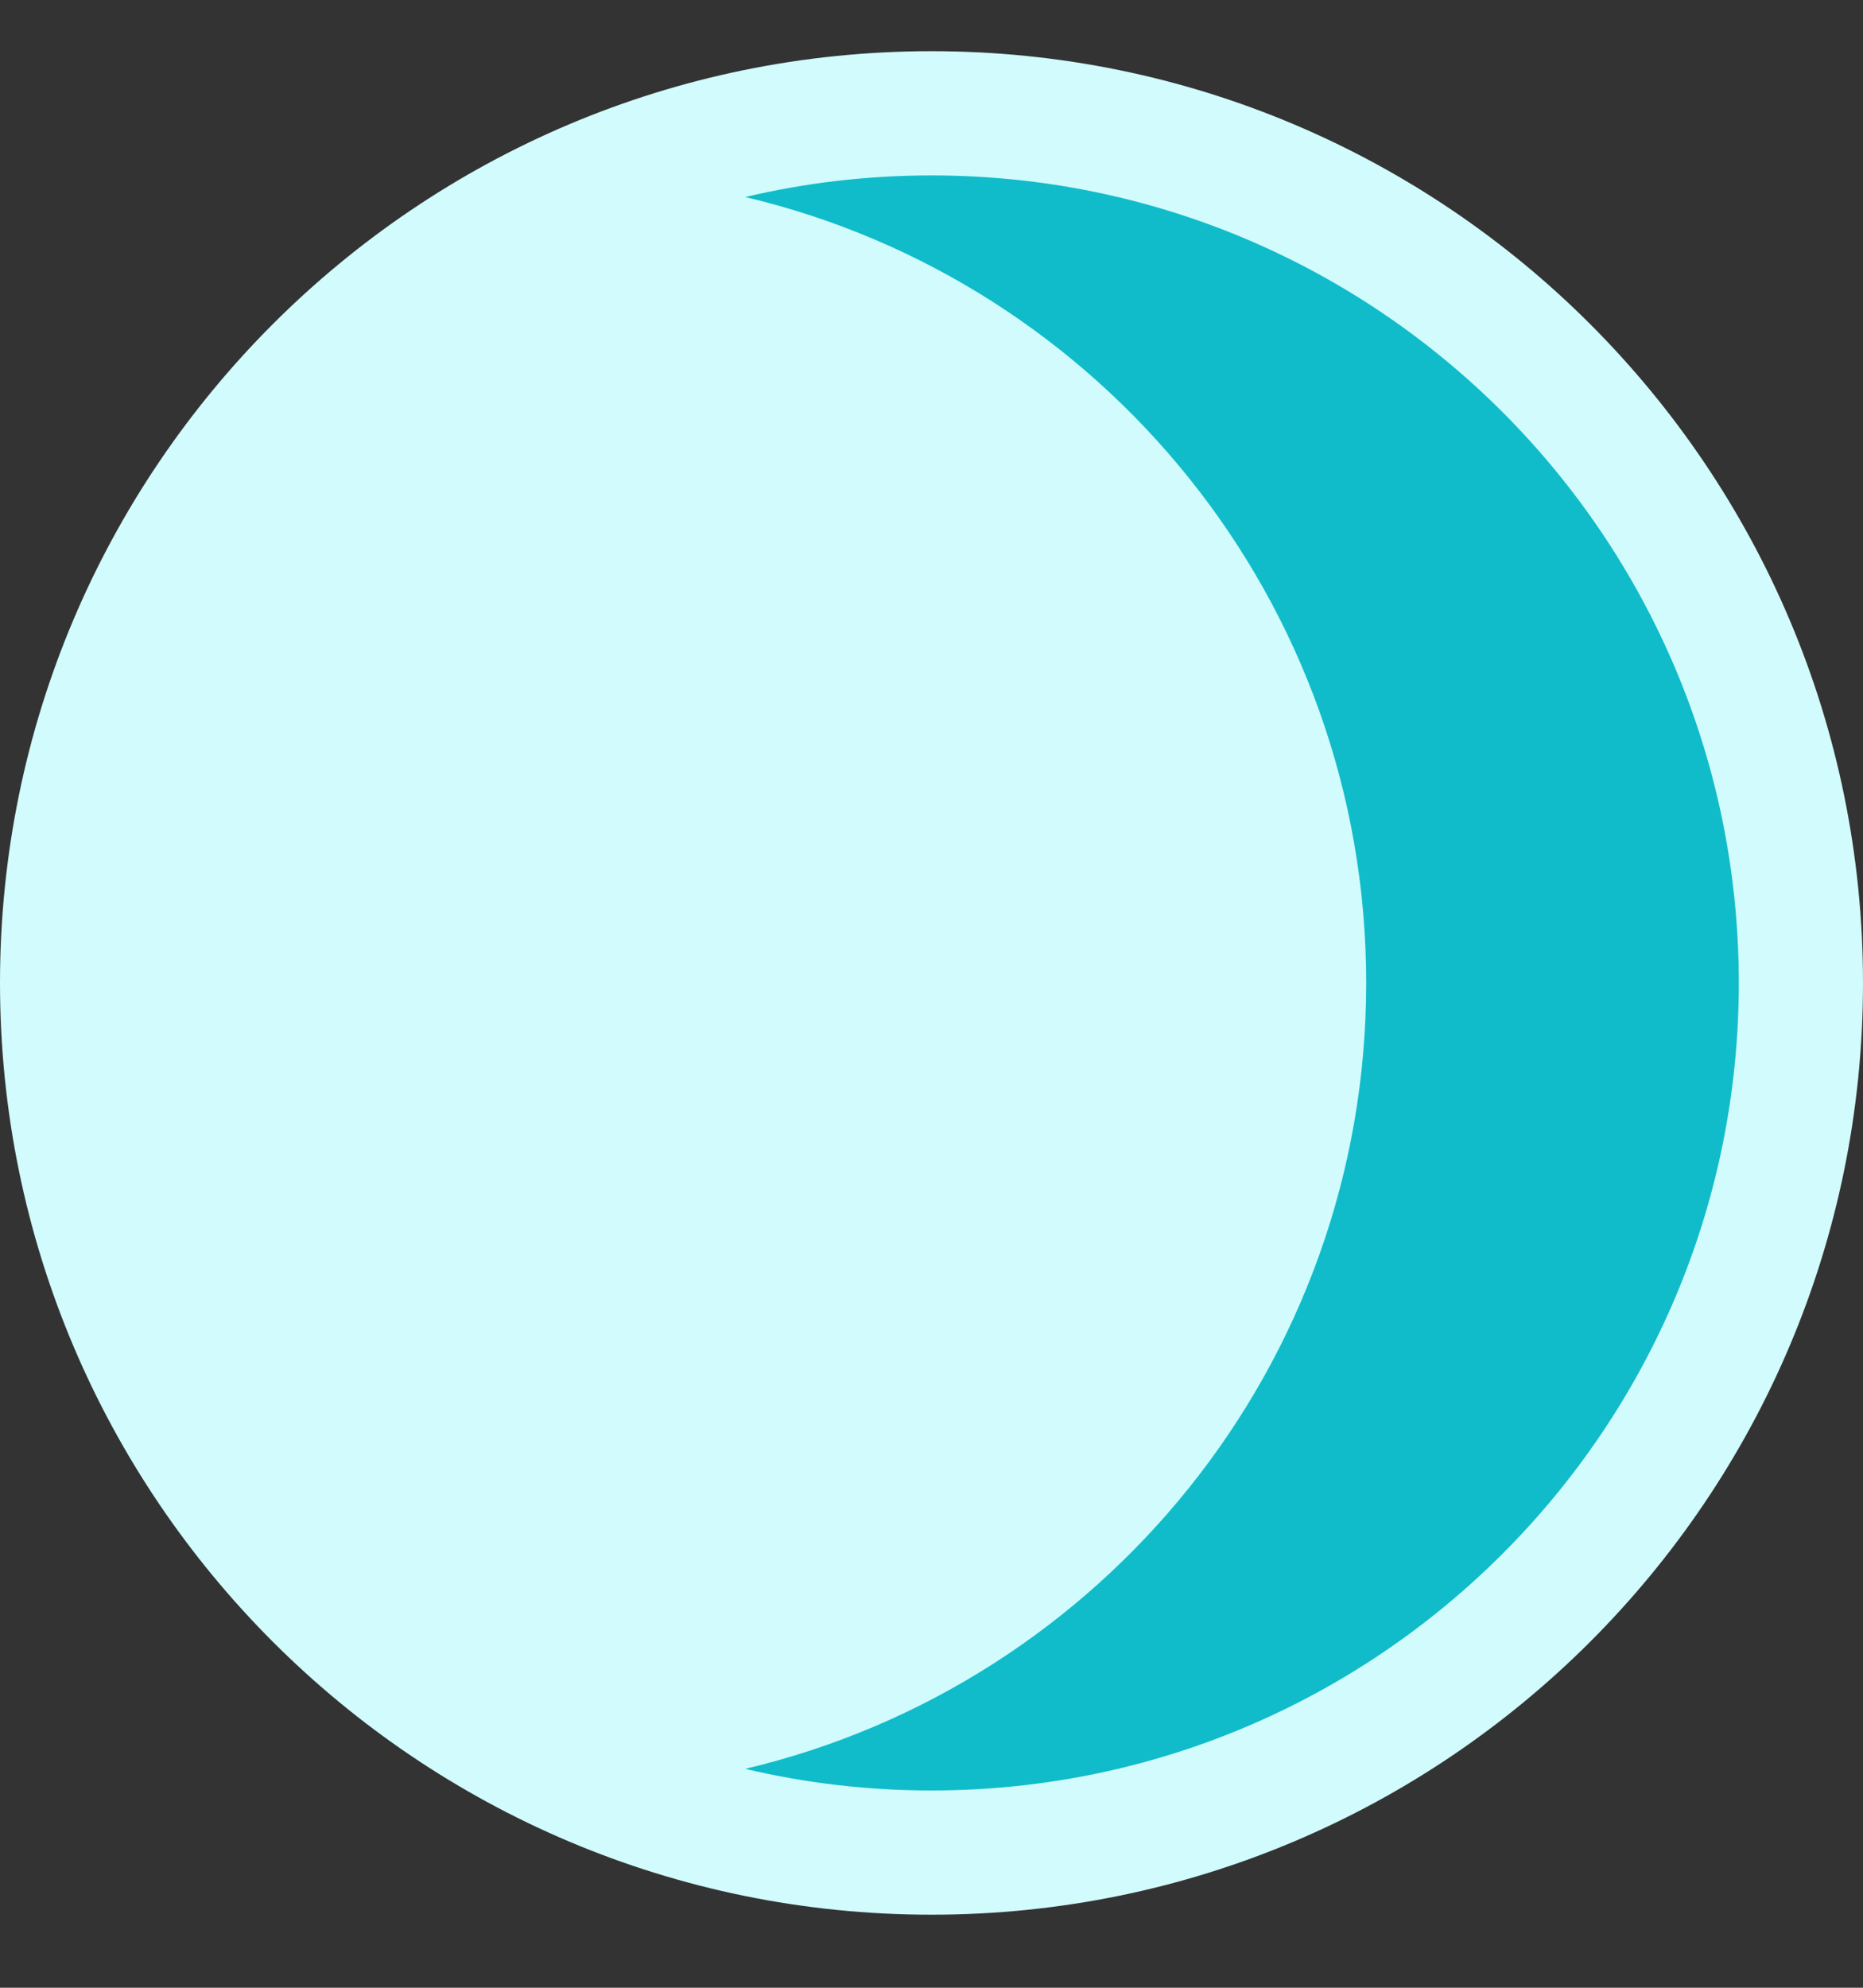<svg width="15" height="16" viewBox="0 0 15 16" fill="none" xmlns="http://www.w3.org/2000/svg">
<rect x="0" y="0" width="15" height="16" fill="#333333" stroke="none"/>
<g id="Cycle=Gibosa-Menguante">
<path d="M15 7.912C15 12.054 11.642 15.412 7.5 15.412C3.358 15.412 2.93554e-07 12.054 6.55671e-07 7.912C1.01779e-06 3.77 3.358 0.412 7.5 0.412C11.642 0.412 15 3.77 15 7.912Z" fill="#D1FBFC"/>
<path id="Subtract" fill-rule="evenodd" clip-rule="evenodd" d="M6 14.238C8.867 13.561 11 10.986 11 7.912C11 4.839 8.867 2.263 6 1.586C6.482 1.472 6.984 1.412 7.5 1.412C11.09 1.412 14 4.322 14 7.912C14 11.502 11.09 14.412 7.5 14.412C6.984 14.412 6.482 14.352 6 14.238Z" fill="#10BCCA"/>
</g>
</svg>
